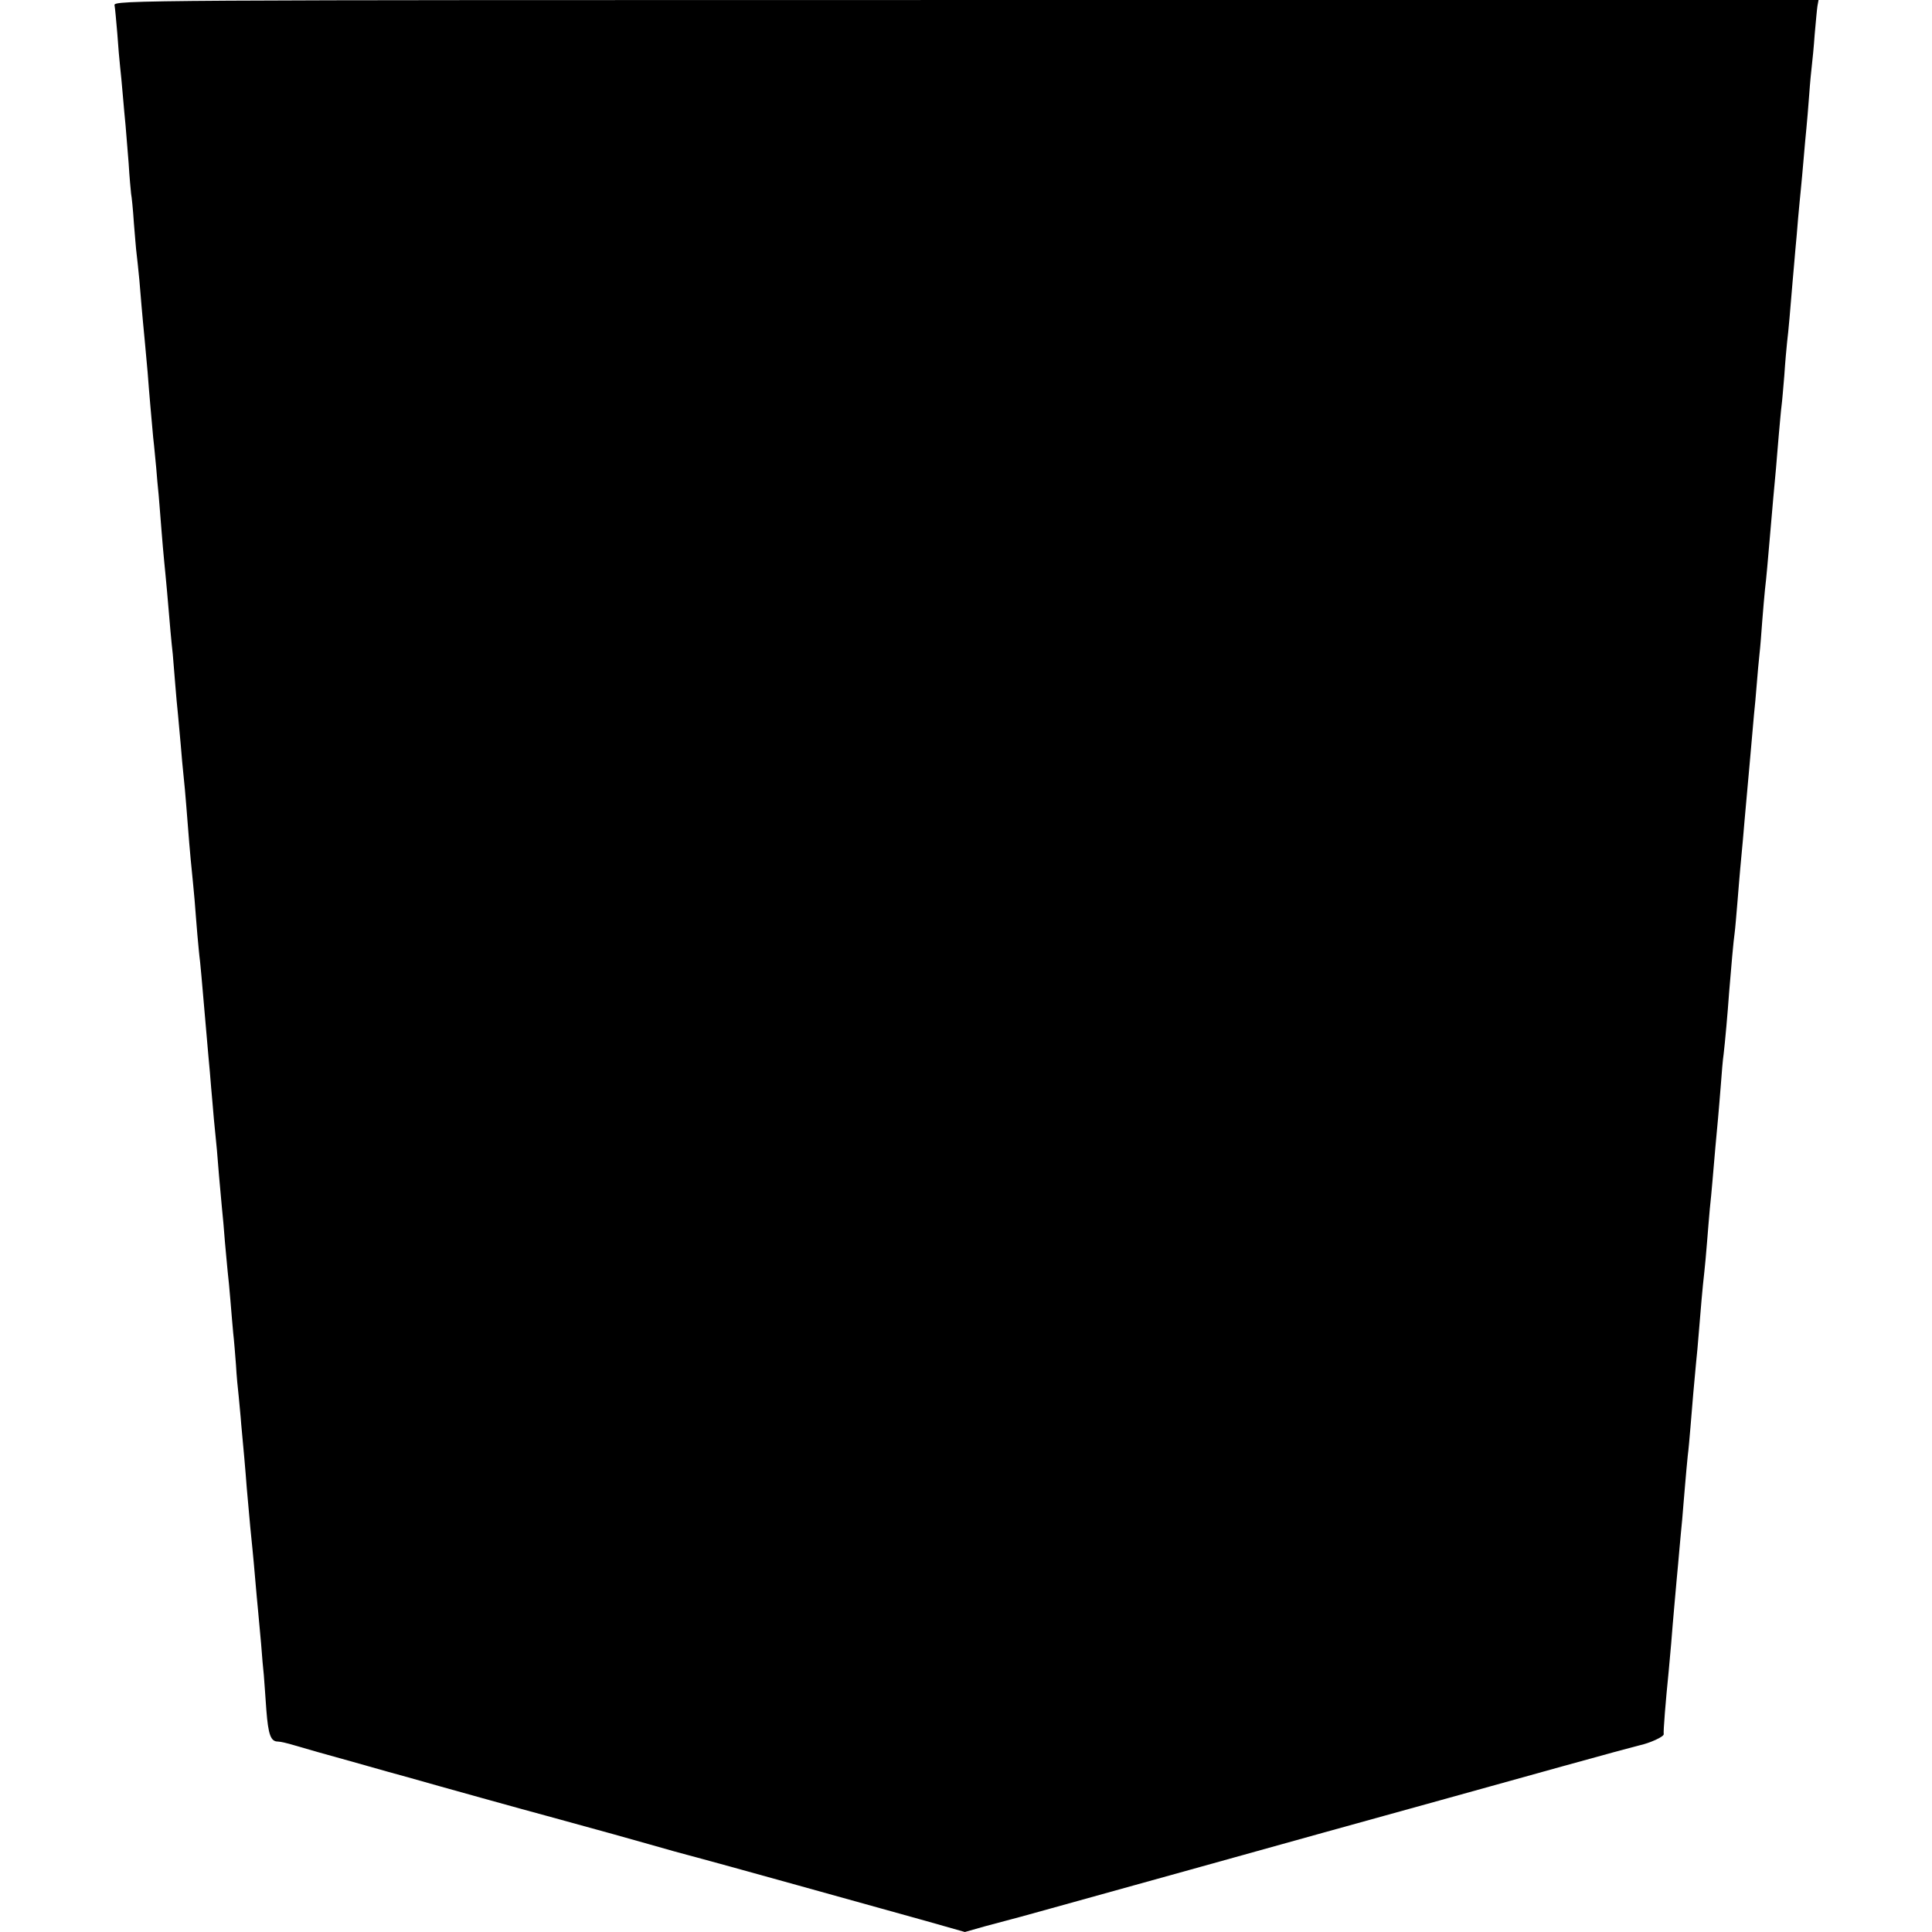 <?xml version="1.0" standalone="no"?>
<!DOCTYPE svg PUBLIC "-//W3C//DTD SVG 20010904//EN"
 "http://www.w3.org/TR/2001/REC-SVG-20010904/DTD/svg10.dtd">
<svg version="1.0" xmlns="http://www.w3.org/2000/svg"
 width="700pt" height="700pt" viewBox="0 0 700 700"
 preserveAspectRatio="xMidYMid meet">
<g transform="translate(0,700) scale(0.1,-0.1)"
fill="#000000" stroke="none">
<path d="M415 6981 c2 -10 6 -56 10 -102 3 -46 8 -100 10 -119 2 -19 7 -66 10
-105 3 -38 8 -88 10 -110 2 -22 7 -83 11 -135 3 -52 8 -103 9 -112 2 -9 7 -57
10 -105 4 -48 8 -99 10 -113 2 -14 6 -56 10 -95 12 -147 16 -181 20 -225 2
-25 7 -74 10 -110 6 -81 13 -157 20 -235 4 -33 8 -82 11 -110 2 -27 6 -72 9
-100 2 -27 7 -84 10 -125 3 -41 8 -93 10 -115 2 -22 7 -69 10 -105 11 -131 16
-186 21 -230 2 -25 6 -74 9 -110 3 -36 7 -85 10 -110 2 -25 7 -74 10 -110 3
-36 7 -85 10 -110 3 -25 7 -74 10 -110 7 -93 15 -189 20 -235 2 -22 7 -69 10
-105 3 -36 7 -92 10 -125 3 -33 7 -78 10 -100 2 -22 7 -71 10 -110 6 -69 10
-115 20 -230 3 -33 8 -85 10 -115 3 -30 7 -82 10 -115 3 -33 8 -84 11 -112 4
-55 10 -121 18 -208 3 -27 8 -84 11 -125 4 -41 8 -90 10 -108 2 -18 7 -65 10
-105 3 -40 8 -93 10 -117 3 -25 7 -76 10 -115 2 -38 7 -90 10 -115 2 -25 7
-70 9 -100 7 -73 16 -174 20 -230 10 -116 17 -188 21 -225 2 -22 7 -71 10
-110 3 -38 8 -88 10 -110 2 -22 7 -76 11 -120 3 -44 8 -96 10 -115 1 -19 6
-75 9 -125 7 -91 16 -115 42 -115 8 0 35 -6 61 -14 26 -8 121 -35 212 -60 91
-26 181 -51 200 -56 112 -32 436 -122 500 -139 41 -11 149 -41 240 -66 91 -26
190 -53 220 -62 30 -8 69 -19 85 -23 40 -10 654 -181 830 -230 l141 -40 74 21
c41 11 82 22 90 24 14 3 167 46 650 180 107 30 326 91 485 135 332 92 506 140
865 240 140 39 266 73 279 76 38 8 91 32 89 41 -2 7 7 120 18 228 2 22 6 67 9
100 7 91 15 174 20 233 3 28 7 78 10 110 3 31 7 80 10 107 2 28 7 82 10 120 3
39 8 88 10 110 3 22 7 70 10 105 6 77 14 168 20 230 3 25 7 74 10 110 6 75 14
170 20 220 2 19 7 69 10 110 3 41 8 95 10 120 3 25 7 72 10 105 6 72 14 163
20 225 2 25 7 79 10 120 3 41 7 91 10 110 5 41 15 153 20 225 7 86 16 189 20
215 2 14 6 63 10 110 4 47 8 101 10 120 2 19 6 68 10 108 3 39 8 91 10 115 2
23 9 98 15 167 6 69 13 145 15 170 3 25 7 74 10 110 3 36 7 85 10 110 3 25 7
79 10 120 3 41 8 93 10 115 5 41 10 100 20 216 6 70 14 162 20 224 2 22 6 76
10 120 4 44 8 91 10 105 2 14 6 63 10 110 3 47 8 101 10 120 5 39 12 123 20
220 3 36 8 88 10 115 3 28 7 79 10 115 3 36 8 83 10 105 2 22 7 72 10 110 3
39 8 88 10 110 2 22 7 76 10 120 3 44 8 94 10 110 2 17 7 66 10 110 4 44 8 90
10 103 l4 22 -3089 0 c-3007 0 -3089 0 -3085 -19z"/>
</g>
</svg>
